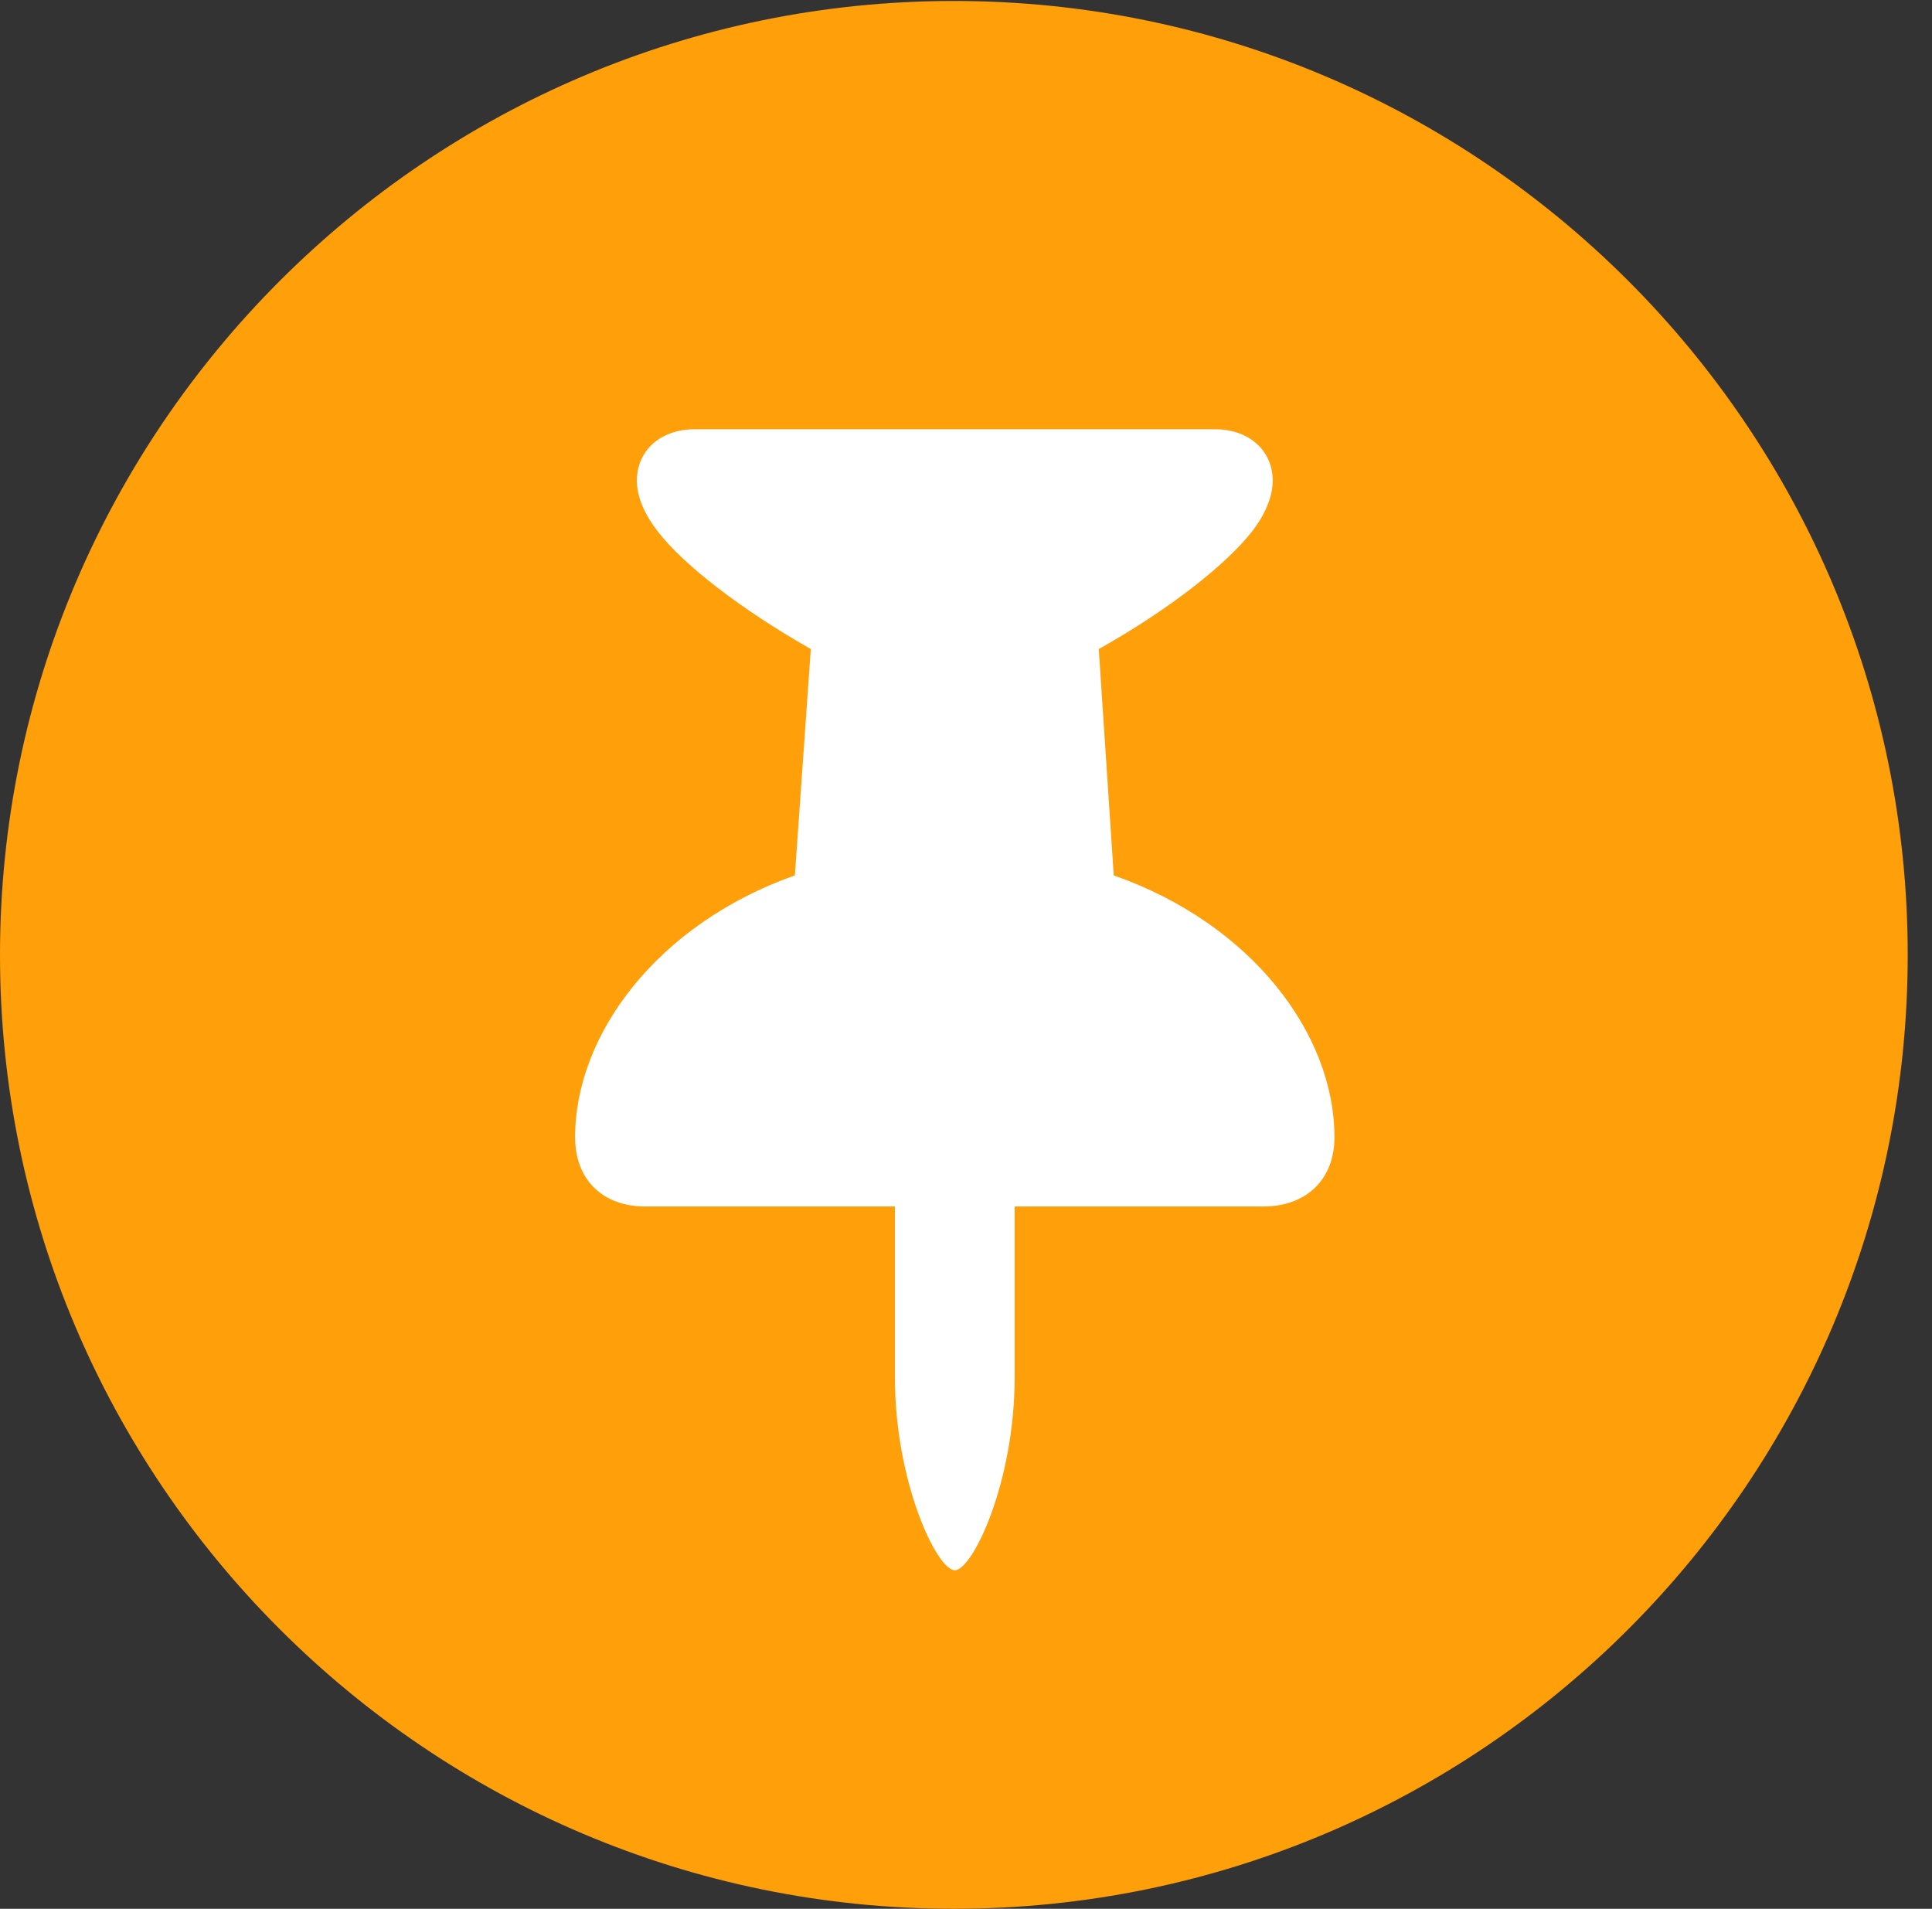<?xml version="1.0" encoding="UTF-8"?>
<!--Generator: Apple Native CoreSVG 326-->
<!DOCTYPE svg
PUBLIC "-//W3C//DTD SVG 1.1//EN"
       "http://www.w3.org/Graphics/SVG/1.1/DTD/svg11.dtd">
<svg version="1.1" xmlns="http://www.w3.org/2000/svg" xmlns:xlink="http://www.w3.org/1999/xlink" viewBox="0 0 28.246 27.904">
 <rect x="0" y="0" width="28.246" height="27.904" fill="#333333" stroke="none"/>
 <g>
  <rect height="27.904" opacity="0" width="28.246" x="0" y="0"/>
  <path d="M13.945 27.904C21.643 27.904 27.891 21.656 27.891 13.959C27.891 6.275 21.643 0.014 13.945 0.014C6.262 0.014 0 6.275 0 13.959C0 21.656 6.262 27.904 13.945 27.904Z" fill="#ff9f0a"/>
  <path d="M8.408 16.625C8.408 15.121 9.611 13.508 11.621 12.797L11.854 9.488C10.842 8.914 9.994 8.258 9.625 7.779C9.42 7.52 9.311 7.26 9.311 7.027C9.311 6.59 9.652 6.275 10.158 6.275L17.76 6.275C18.266 6.275 18.607 6.59 18.607 7.027C18.607 7.26 18.498 7.52 18.307 7.766C17.938 8.244 17.09 8.914 16.064 9.488L16.283 12.797C18.307 13.508 19.51 15.121 19.51 16.625C19.51 17.24 19.1 17.637 18.471 17.637L14.834 17.637L14.834 20.139C14.834 21.67 14.219 22.955 13.959 22.955C13.699 22.955 13.084 21.67 13.084 20.139L13.084 17.637L9.434 17.637C8.805 17.637 8.408 17.24 8.408 16.625Z" fill="white"/>
 </g>
</svg>
